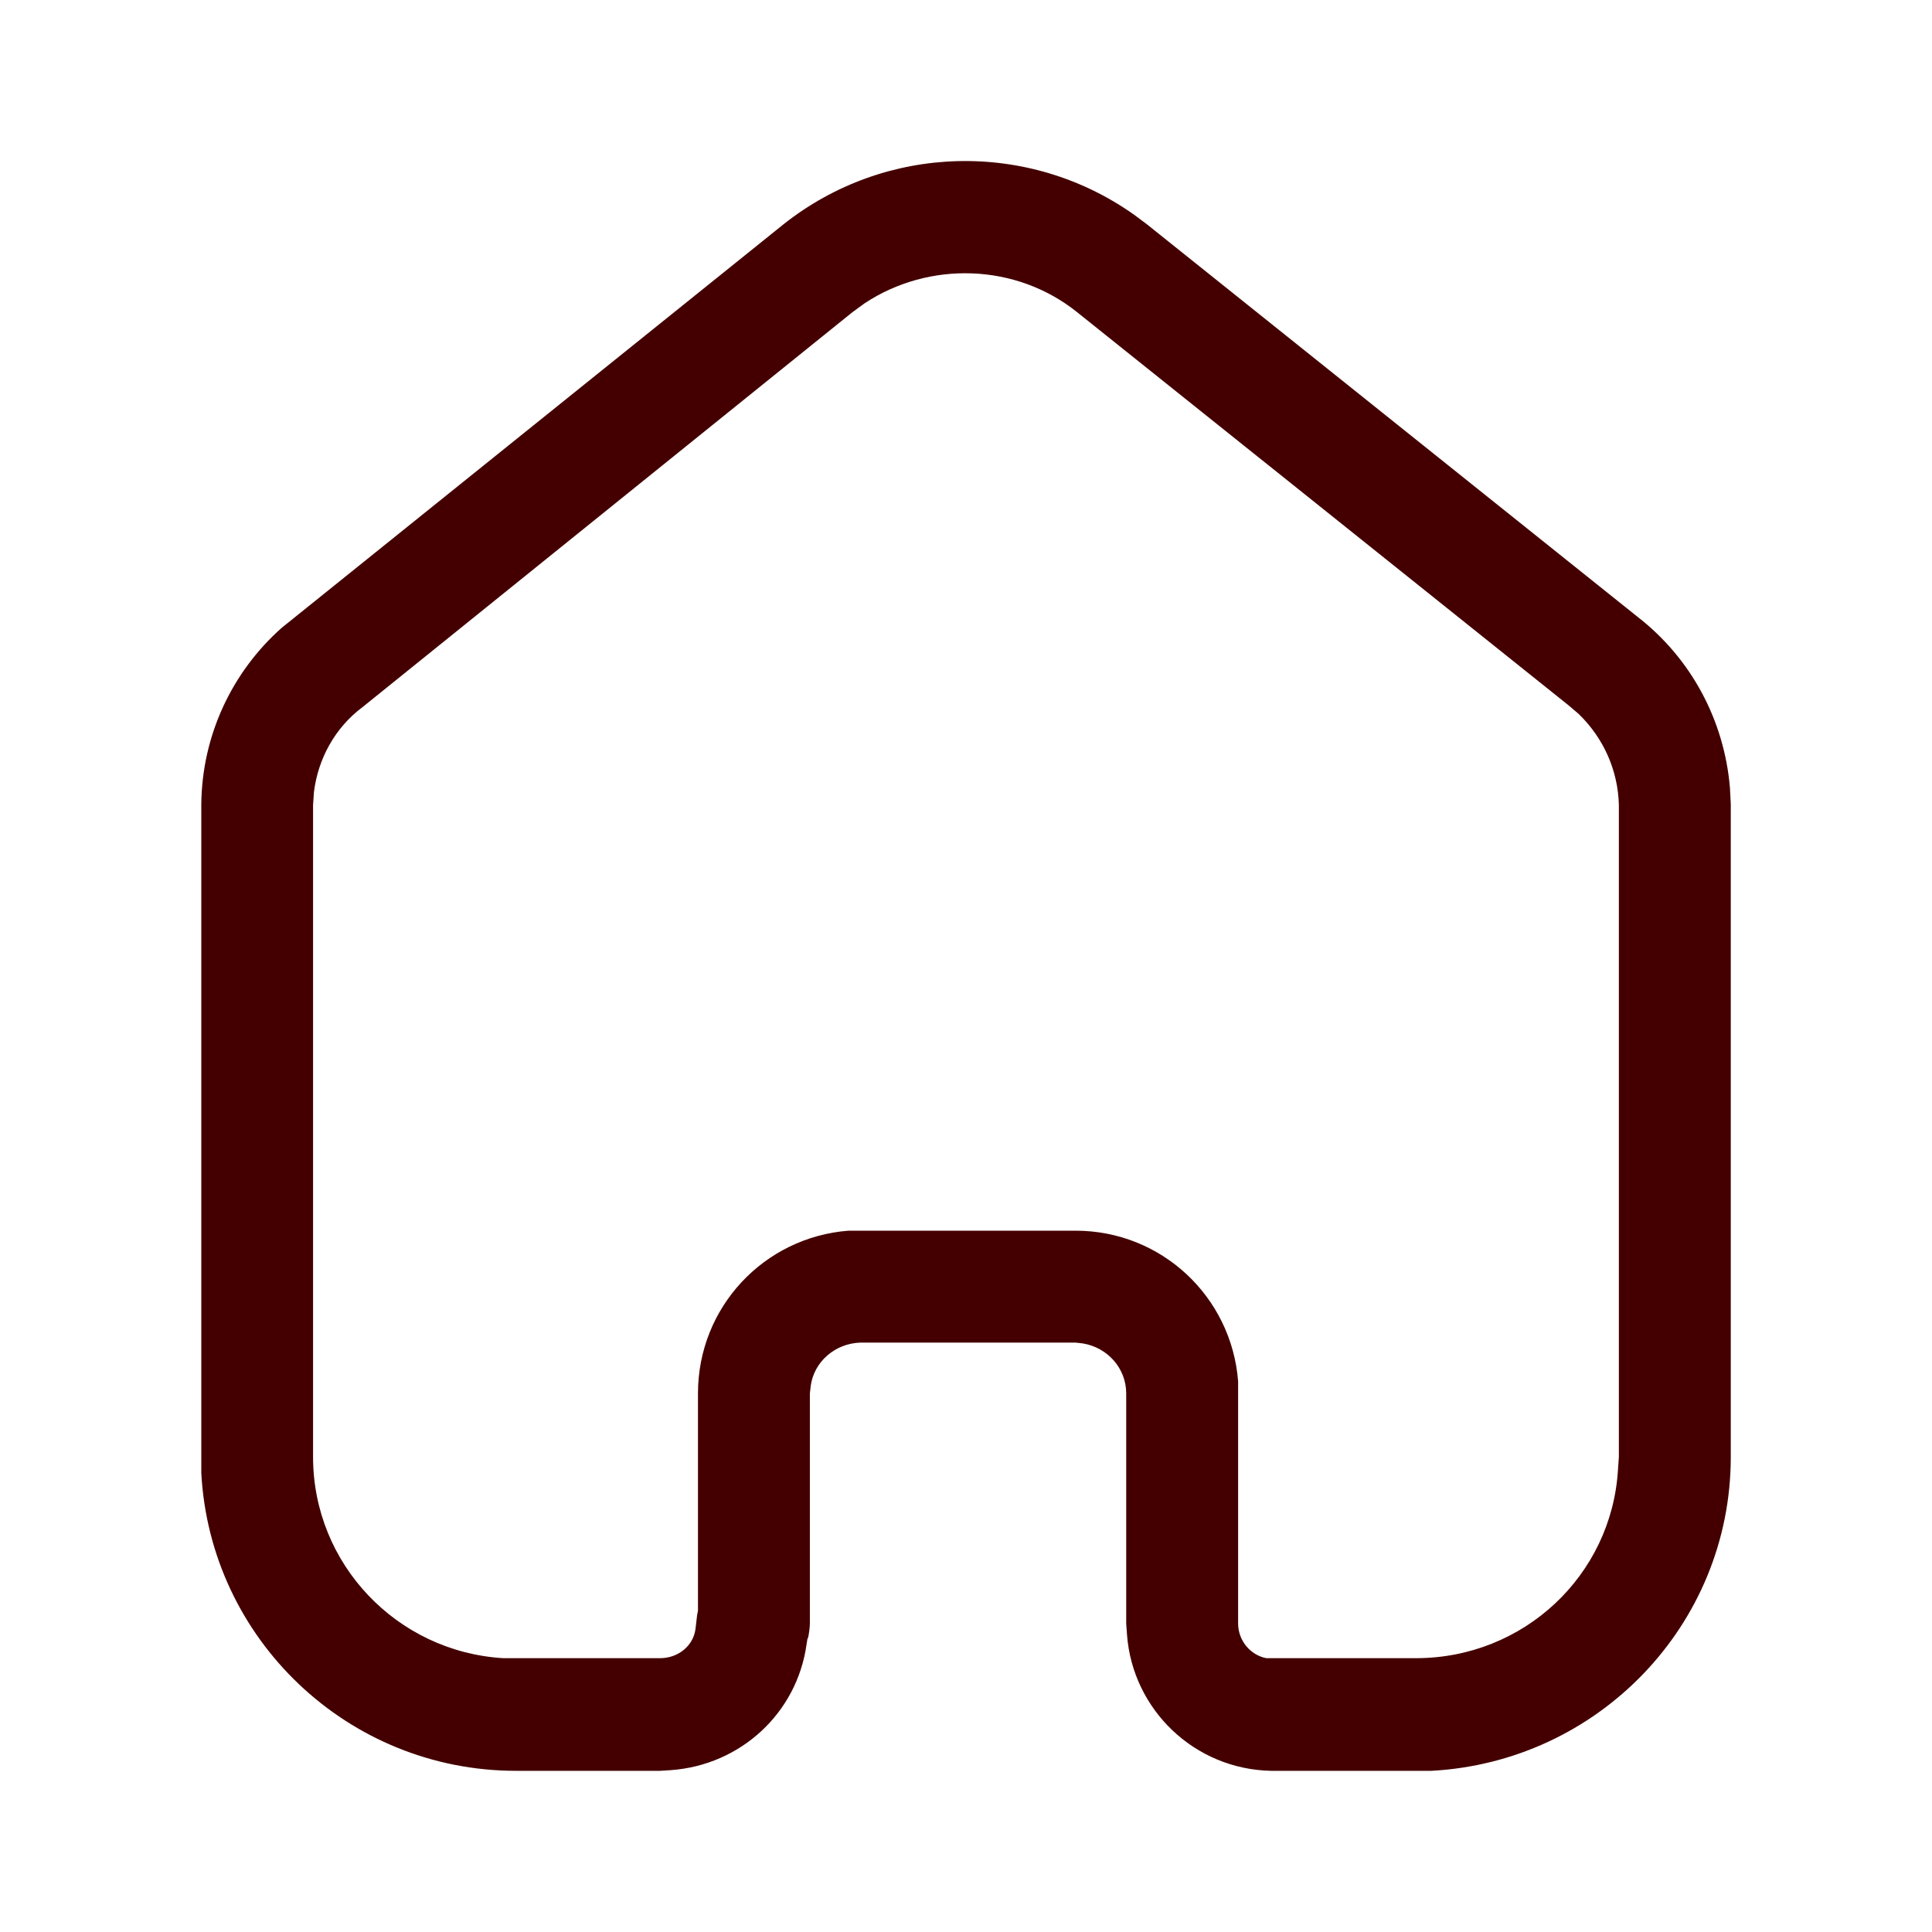 <svg width="50" height="50" viewBox="0 0 26 26" fill="none" xmlns="http://www.w3.org/2000/svg">
<path fill-rule="evenodd" clip-rule="evenodd" d="M22.034 8.298C22.76 8.86 23.205 9.695 23.281 10.604L23.292 10.822V19.607C23.292 21.871 21.503 23.712 19.262 23.831H17.106C16.076 23.811 15.243 23.009 15.167 22.002L15.156 21.849V18.752C15.156 18.415 14.906 18.134 14.571 18.079L14.474 18.068H11.58C11.235 18.079 10.953 18.328 10.91 18.653L10.899 18.752V21.839C10.899 21.903 10.887 21.979 10.877 22.033L10.866 22.056L10.854 22.131C10.725 23.053 9.967 23.756 9.025 23.822L8.884 23.831H6.945C4.68 23.831 2.828 22.056 2.709 19.823V10.822C2.718 9.9 3.12 9.044 3.792 8.448L10.541 3.021C11.917 1.928 13.845 1.884 15.264 2.891L15.438 3.021L22.034 8.298ZM21.774 19.78L21.786 19.607V10.832C21.774 10.367 21.58 9.932 21.245 9.608L21.104 9.488L14.495 4.201C13.672 3.541 12.502 3.509 11.635 4.082L11.472 4.201L4.885 9.511C4.507 9.791 4.28 10.214 4.225 10.658L4.213 10.832V19.607C4.213 21.047 5.34 22.228 6.771 22.315H8.884C9.122 22.315 9.328 22.153 9.359 21.926L9.382 21.731L9.393 21.676V18.752C9.393 17.593 10.281 16.65 11.419 16.562H14.474C15.632 16.562 16.574 17.452 16.662 18.589V21.849C16.662 22.076 16.825 22.273 17.041 22.315H19.055C20.507 22.315 21.688 21.2 21.774 19.78Z" fill="#440000"/>
</svg>
